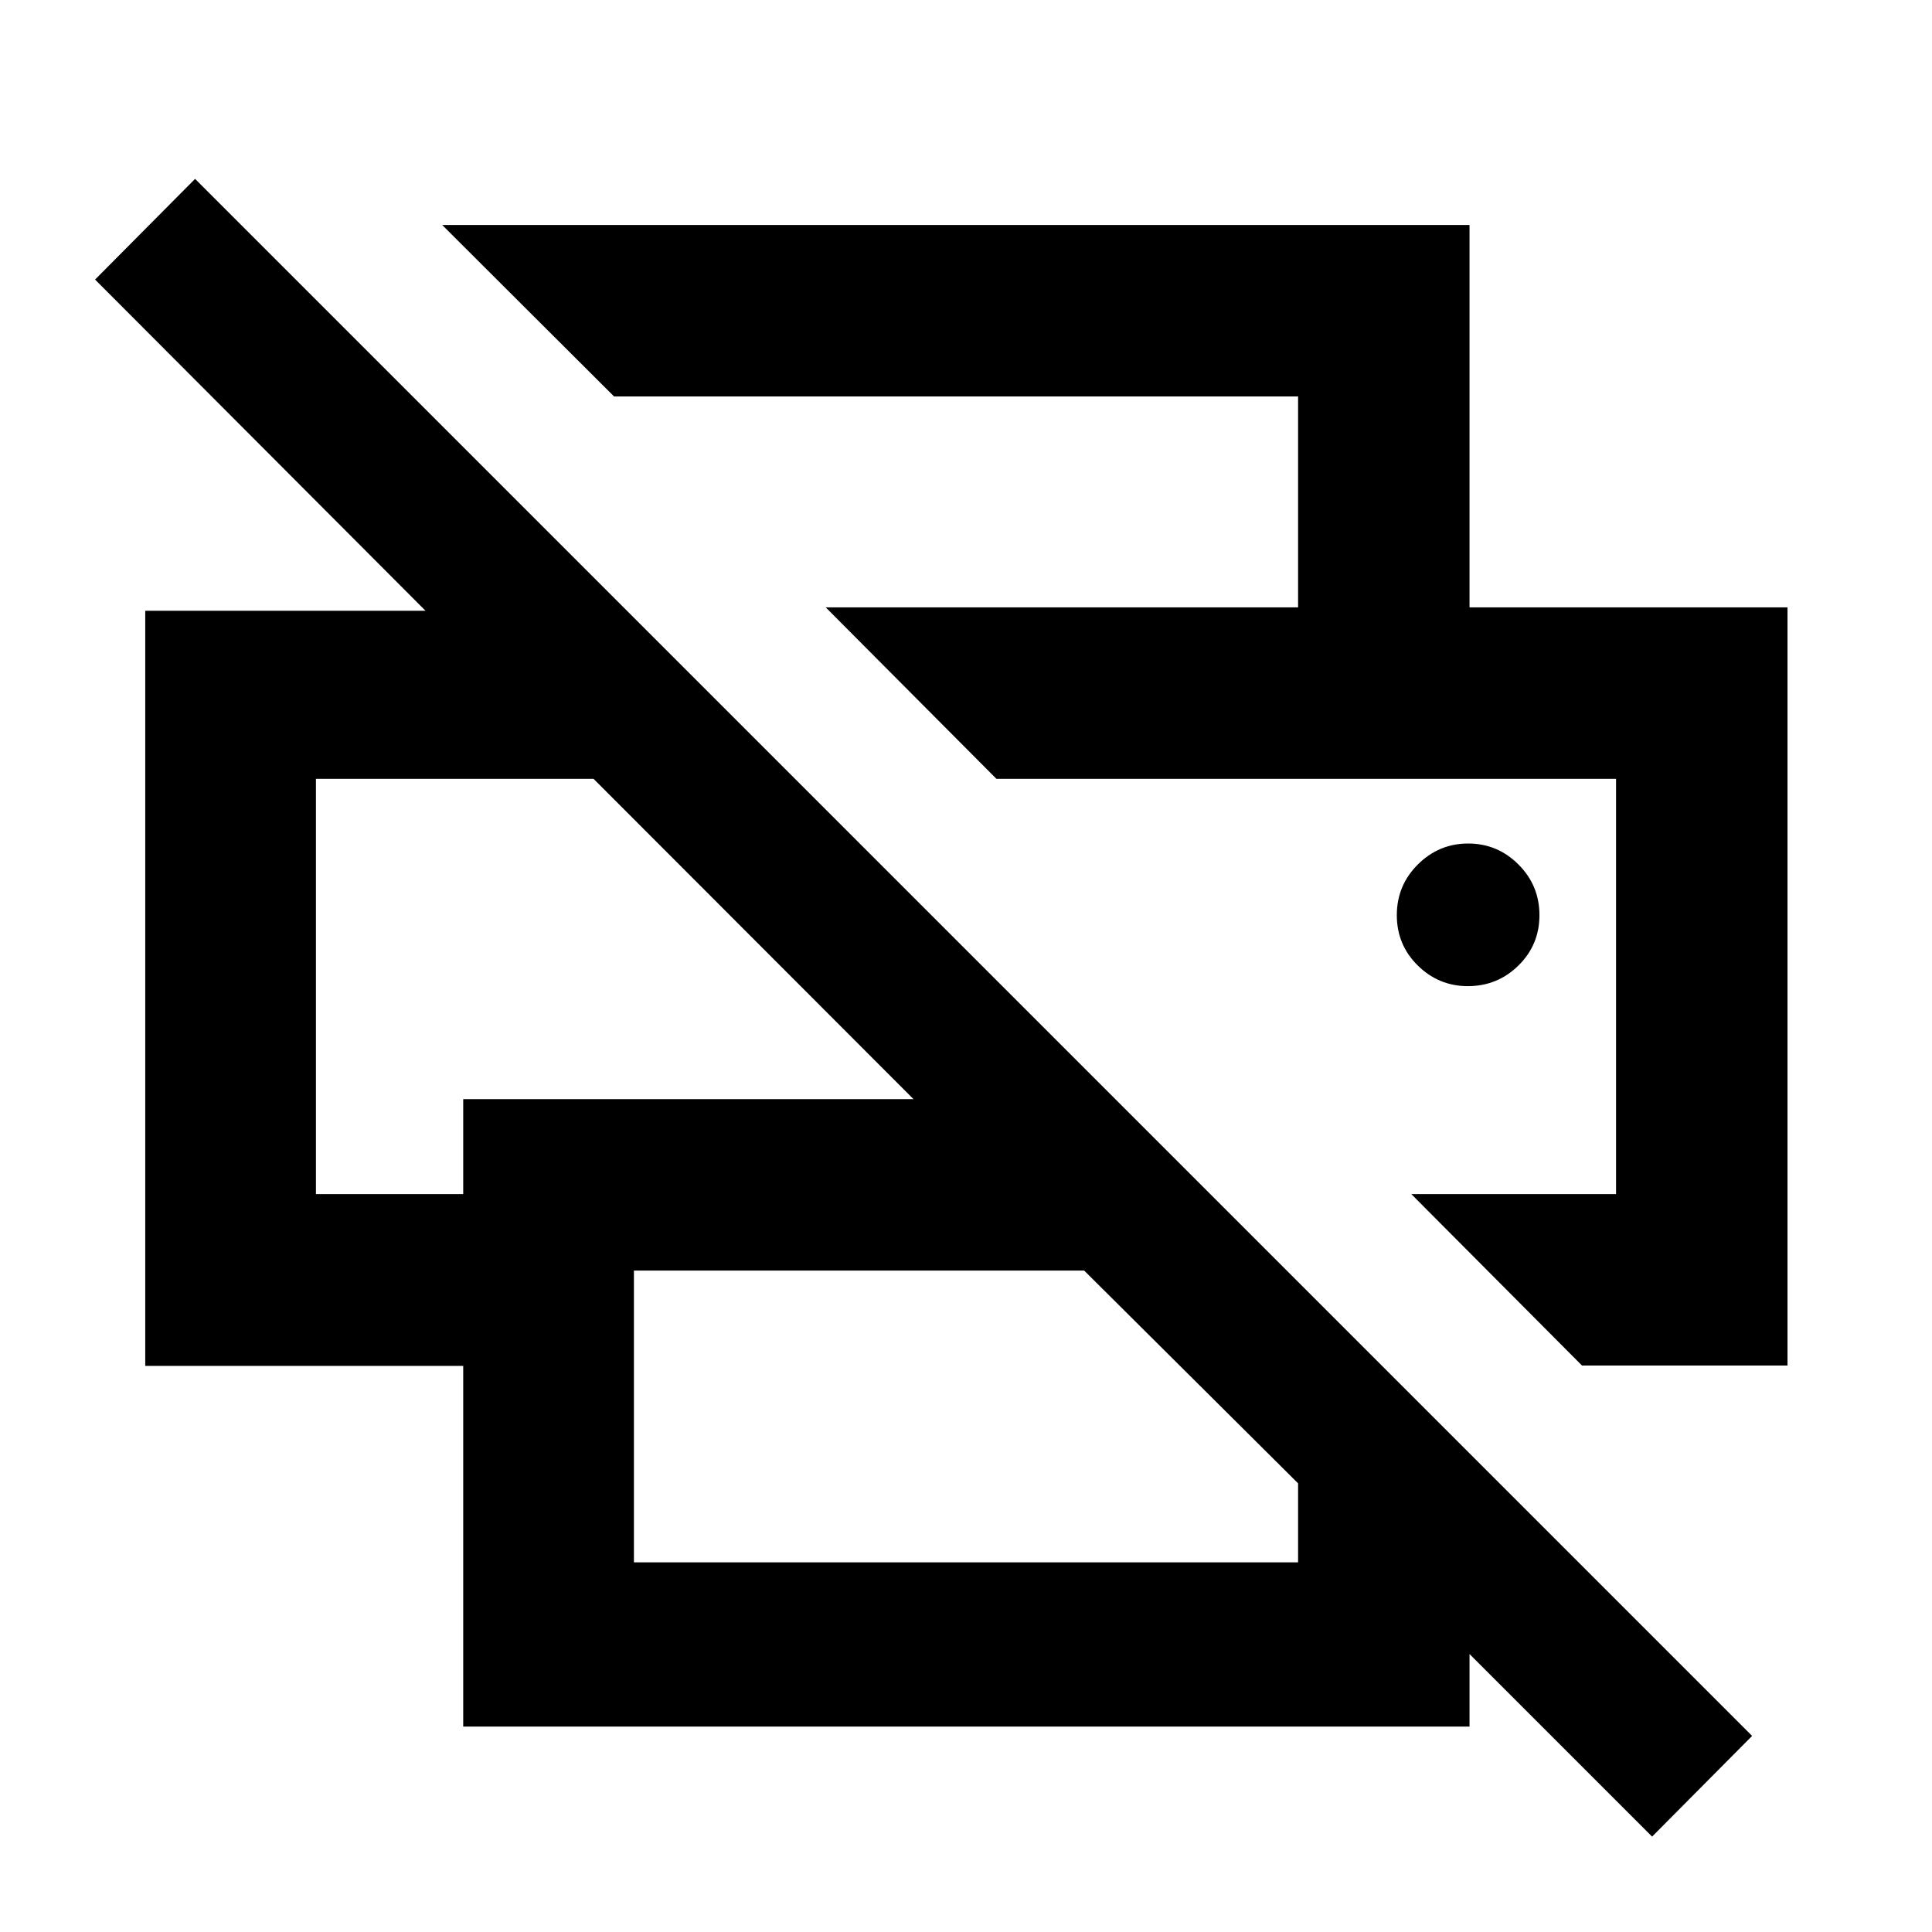 <svg xmlns="http://www.w3.org/2000/svg" height="40" viewBox="0 -960 960 960" width="40"><path d="m820.92-47.4-90.72-90.72v36.05H230.17V-281.3h-158v-375.21h139.27L47.24-821.09l49.69-50.02L870.61-97.43 820.92-47.4ZM314.99-183.68h330.02v-39.26L538.73-328.65H314.99v144.97Zm471.09-97.8-84.81-85.19h101.74v-206.34h-307.9L410.3-658.2h477.9v376.72H786.08Zm-629.09-85.19h73.18v-47.17h223.75L294.93-573.01H156.99v206.34ZM645.01-658.2v-104.81h-339.9l-85.38-85.19H730.2v190h-85.19Zm84.32 188.21q14.76 0 25.18-10.26 10.43-10.26 10.43-25.01 0-14.76-10.43-25.18-10.42-10.42-24.99-10.42-14.56 0-25.01 10.42-10.44 10.42-10.44 25.18 0 14.75 10.41 25.01 10.42 10.26 24.85 10.26ZM156.99-573.01h137.94-137.94Zm646.02 0h-307.9 307.9Z"/></svg>